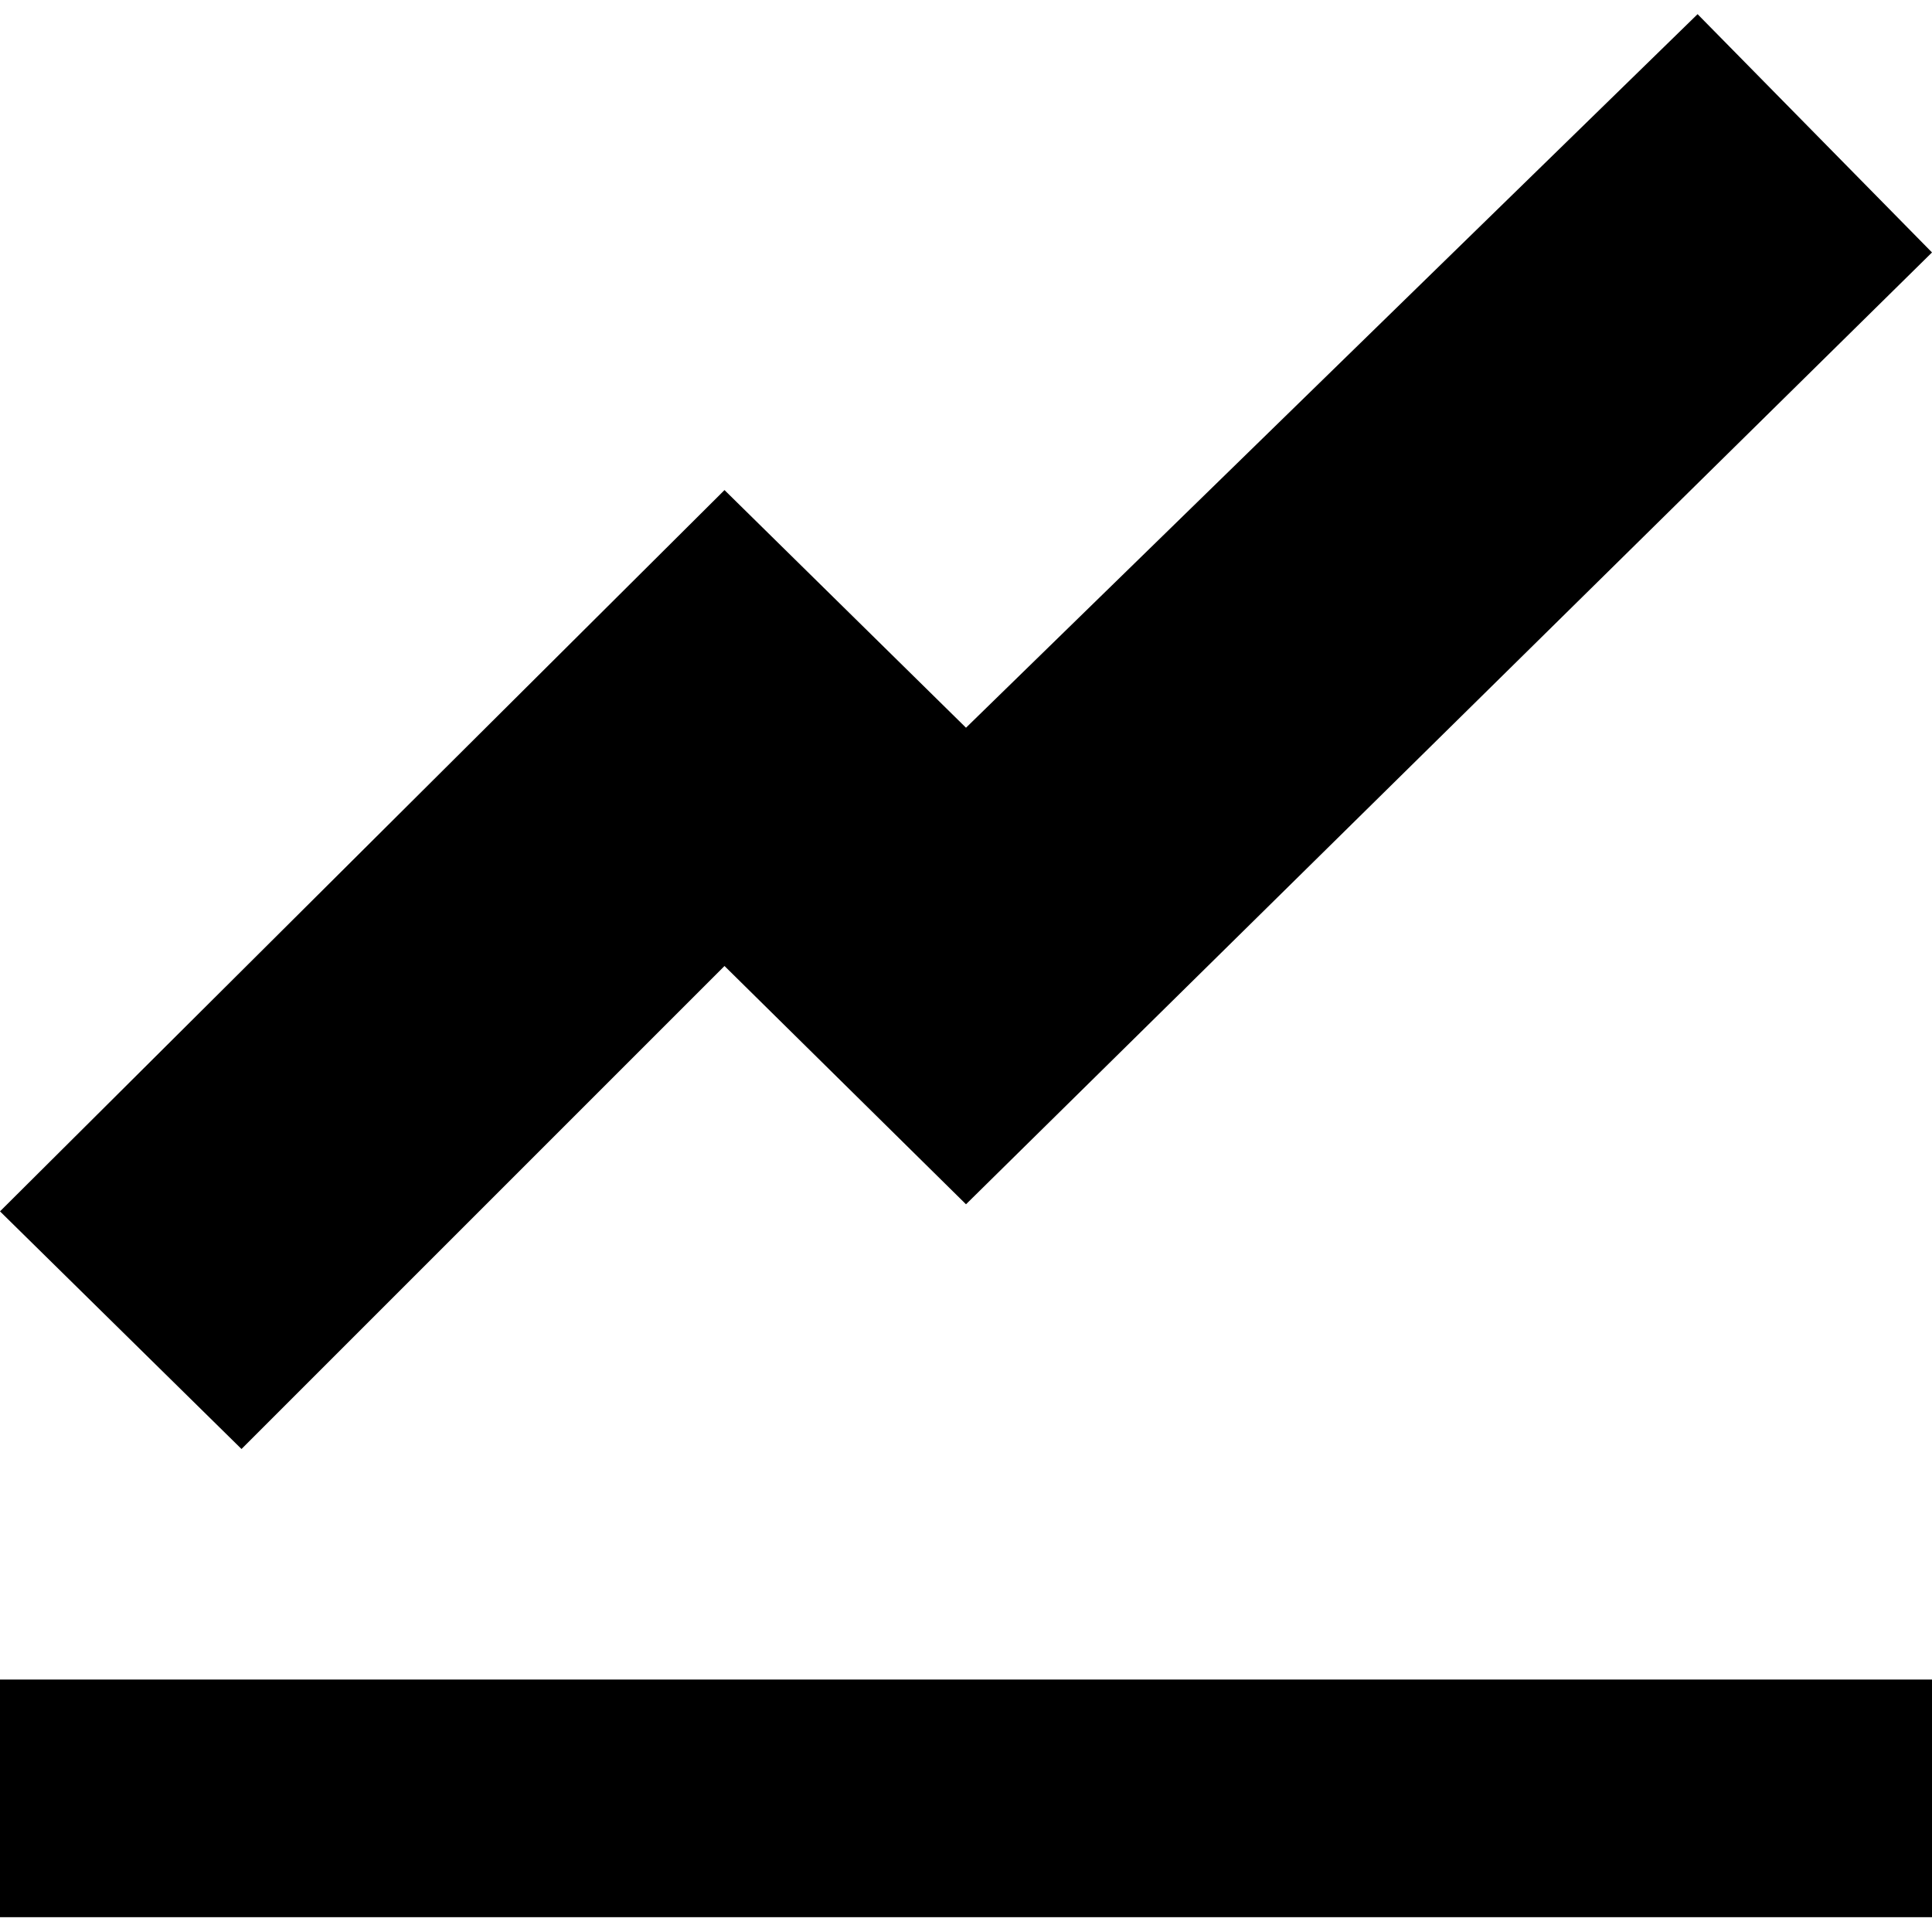 <svg id="Layer_1" data-name="Layer 1" xmlns="http://www.w3.org/2000/svg" viewBox="0 0 30 30"><title>chart</title><polygon points="11.25 15 15 18.7 30 3.92 26.36 0.22 15 11.3 11.25 7.61 0 18.81 3.75 22.5 11.25 15"/><rect y="26.08" width="30" height="3.69"/></svg>